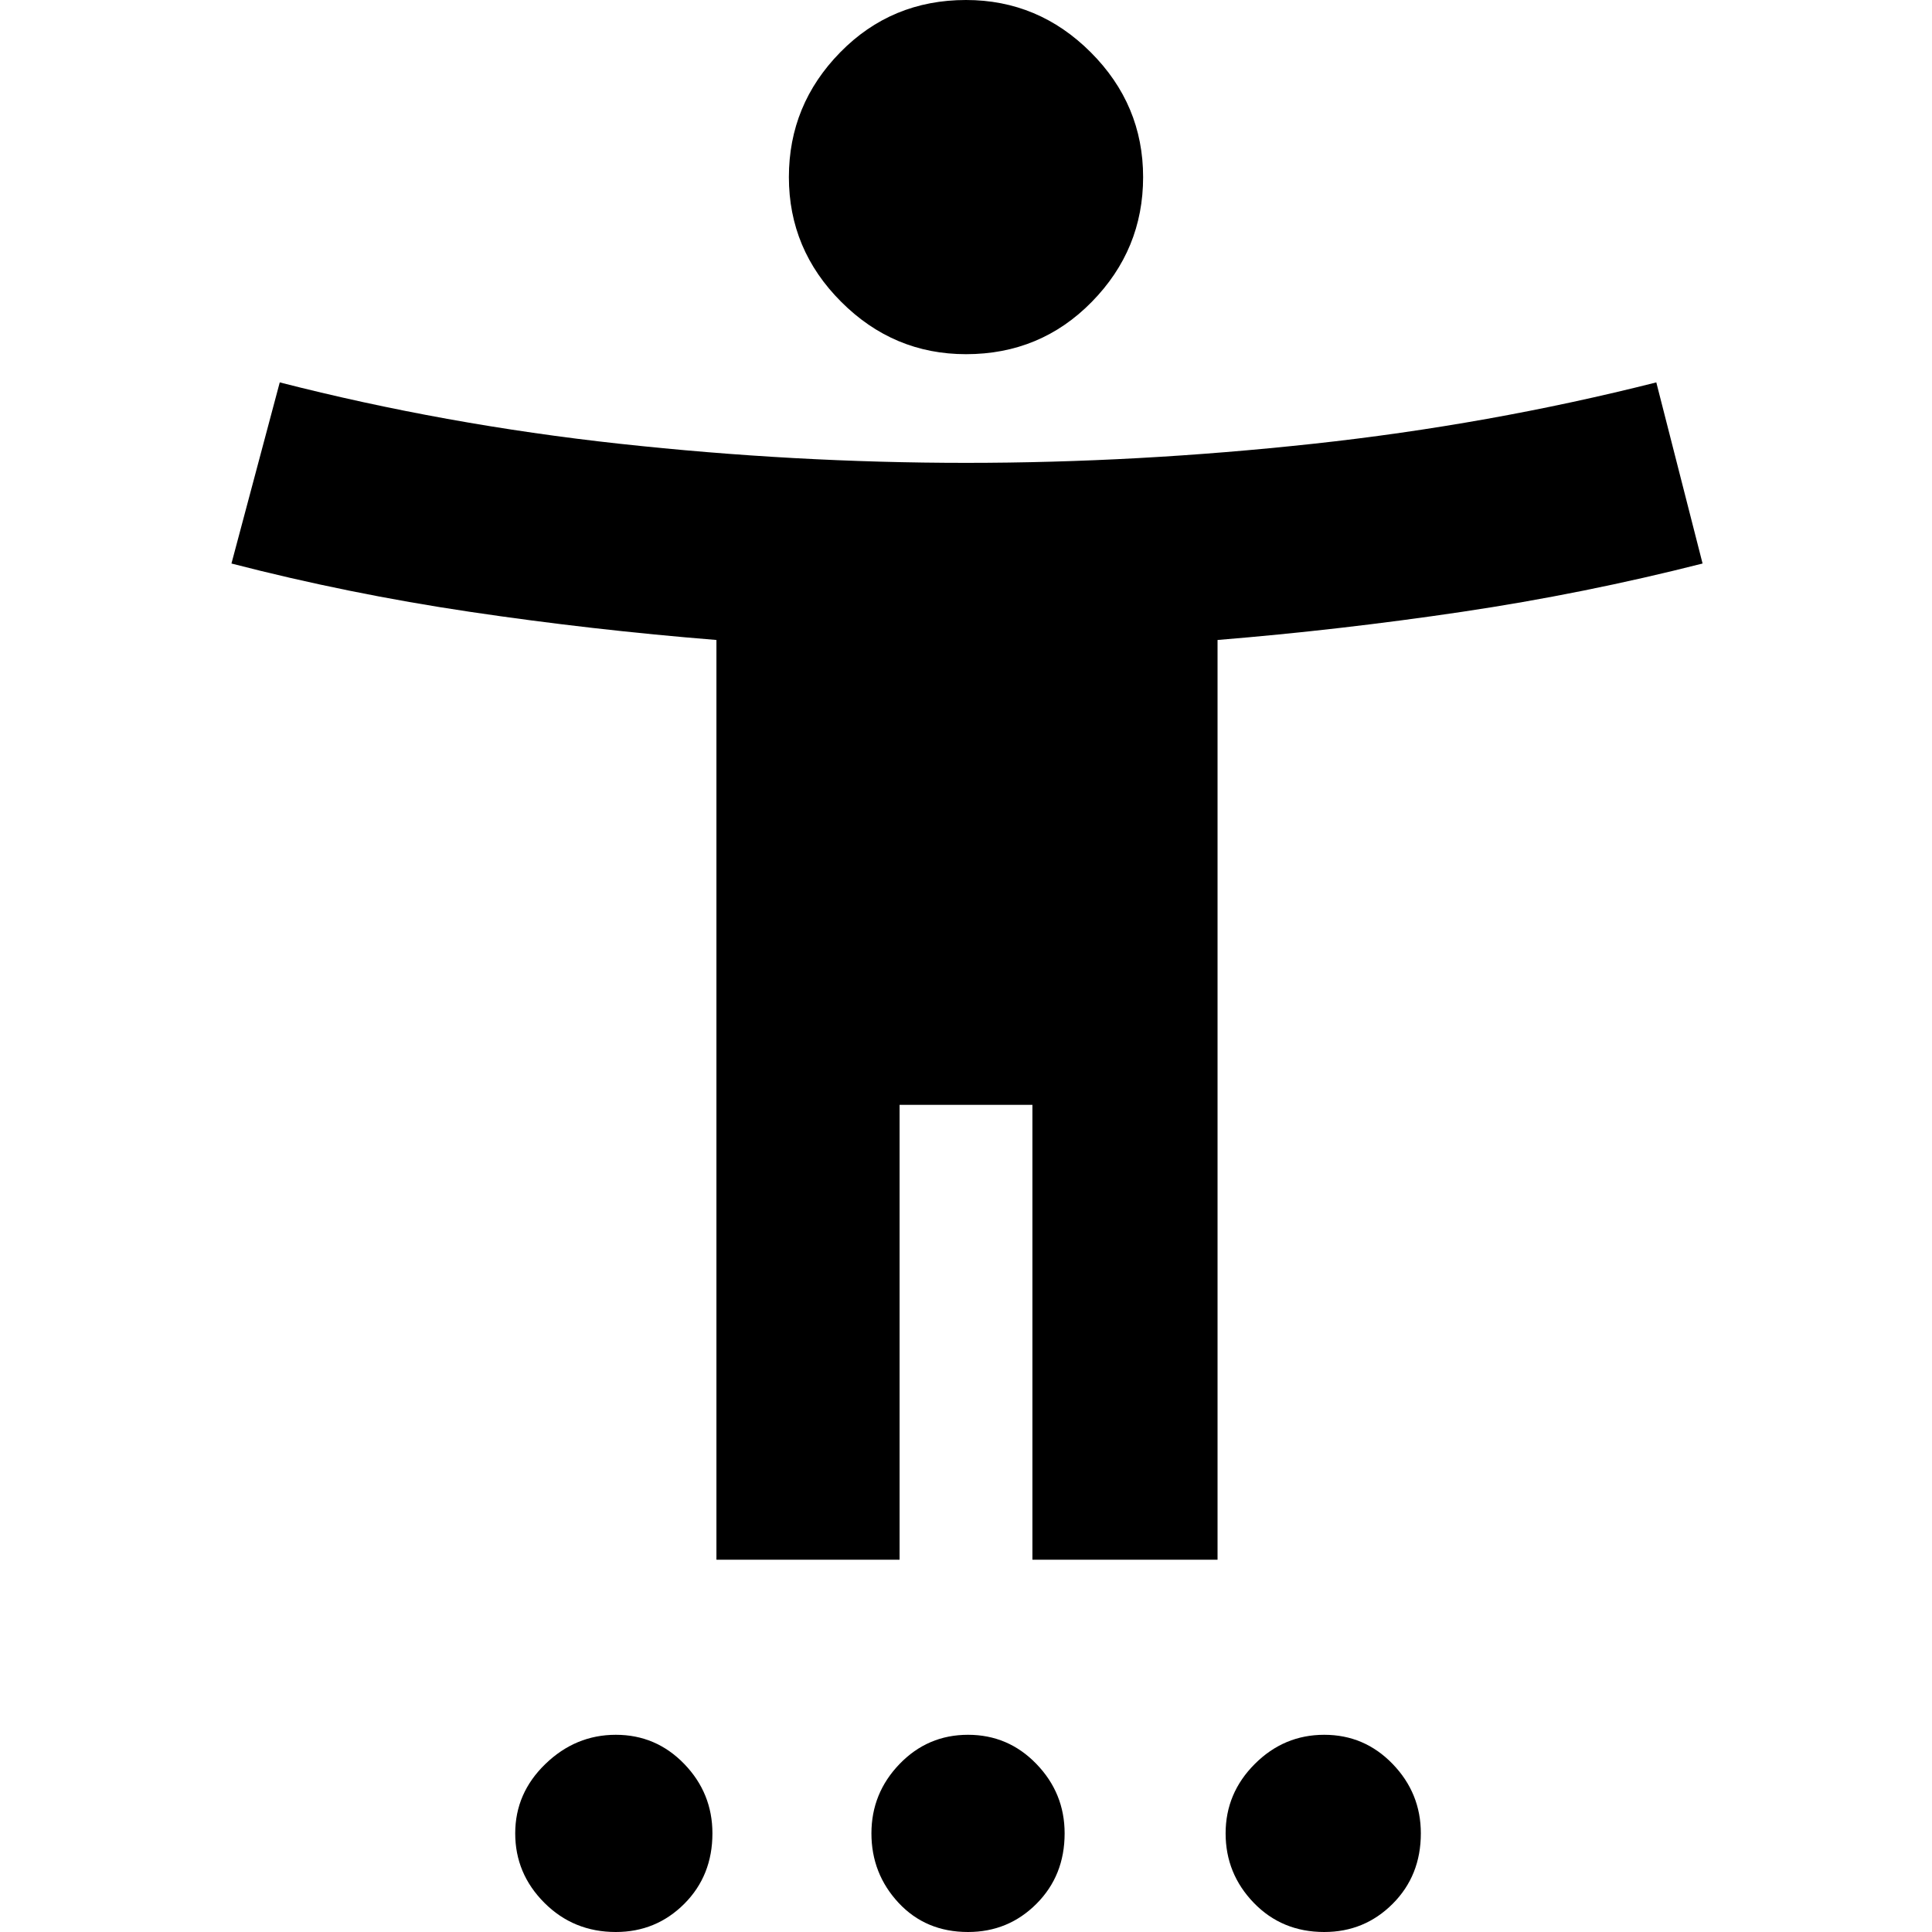 <svg xmlns="http://www.w3.org/2000/svg" height="40" width="40"><path d="M20 7.333Q18.5 7.333 17.417 6.25Q16.333 5.167 16.333 3.667Q16.333 2.167 17.396 1.083Q18.458 0 20 0Q21.5 0 22.583 1.083Q23.667 2.167 23.667 3.667Q23.667 5.167 22.604 6.25Q21.542 7.333 20 7.333ZM14.833 32.292V13.25Q12.25 13.042 9.729 12.667Q7.208 12.292 4.792 11.667L5.792 7.917Q9.208 8.792 12.833 9.188Q16.458 9.583 20 9.583Q23.542 9.583 27.188 9.188Q30.833 8.792 34.292 7.917L35.25 11.667Q32.792 12.292 30.271 12.667Q27.75 13.042 25.208 13.25V32.292H21.375V22.875H18.625V32.292ZM12.75 40Q11.875 40 11.271 39.396Q10.667 38.792 10.667 37.958Q10.667 37.125 11.292 36.521Q11.917 35.917 12.75 35.917Q13.583 35.917 14.167 36.521Q14.75 37.125 14.75 37.958Q14.75 38.833 14.167 39.417Q13.583 40 12.75 40ZM20.042 40Q19.167 40 18.604 39.396Q18.042 38.792 18.042 37.958Q18.042 37.125 18.625 36.521Q19.208 35.917 20.042 35.917Q20.875 35.917 21.458 36.521Q22.042 37.125 22.042 37.958Q22.042 38.833 21.458 39.417Q20.875 40 20.042 40ZM27.417 40Q26.542 40 25.958 39.396Q25.375 38.792 25.375 37.958Q25.375 37.125 25.979 36.521Q26.583 35.917 27.417 35.917Q28.25 35.917 28.833 36.521Q29.417 37.125 29.417 37.958Q29.417 38.833 28.833 39.417Q28.25 40 27.417 40Z"/></svg>